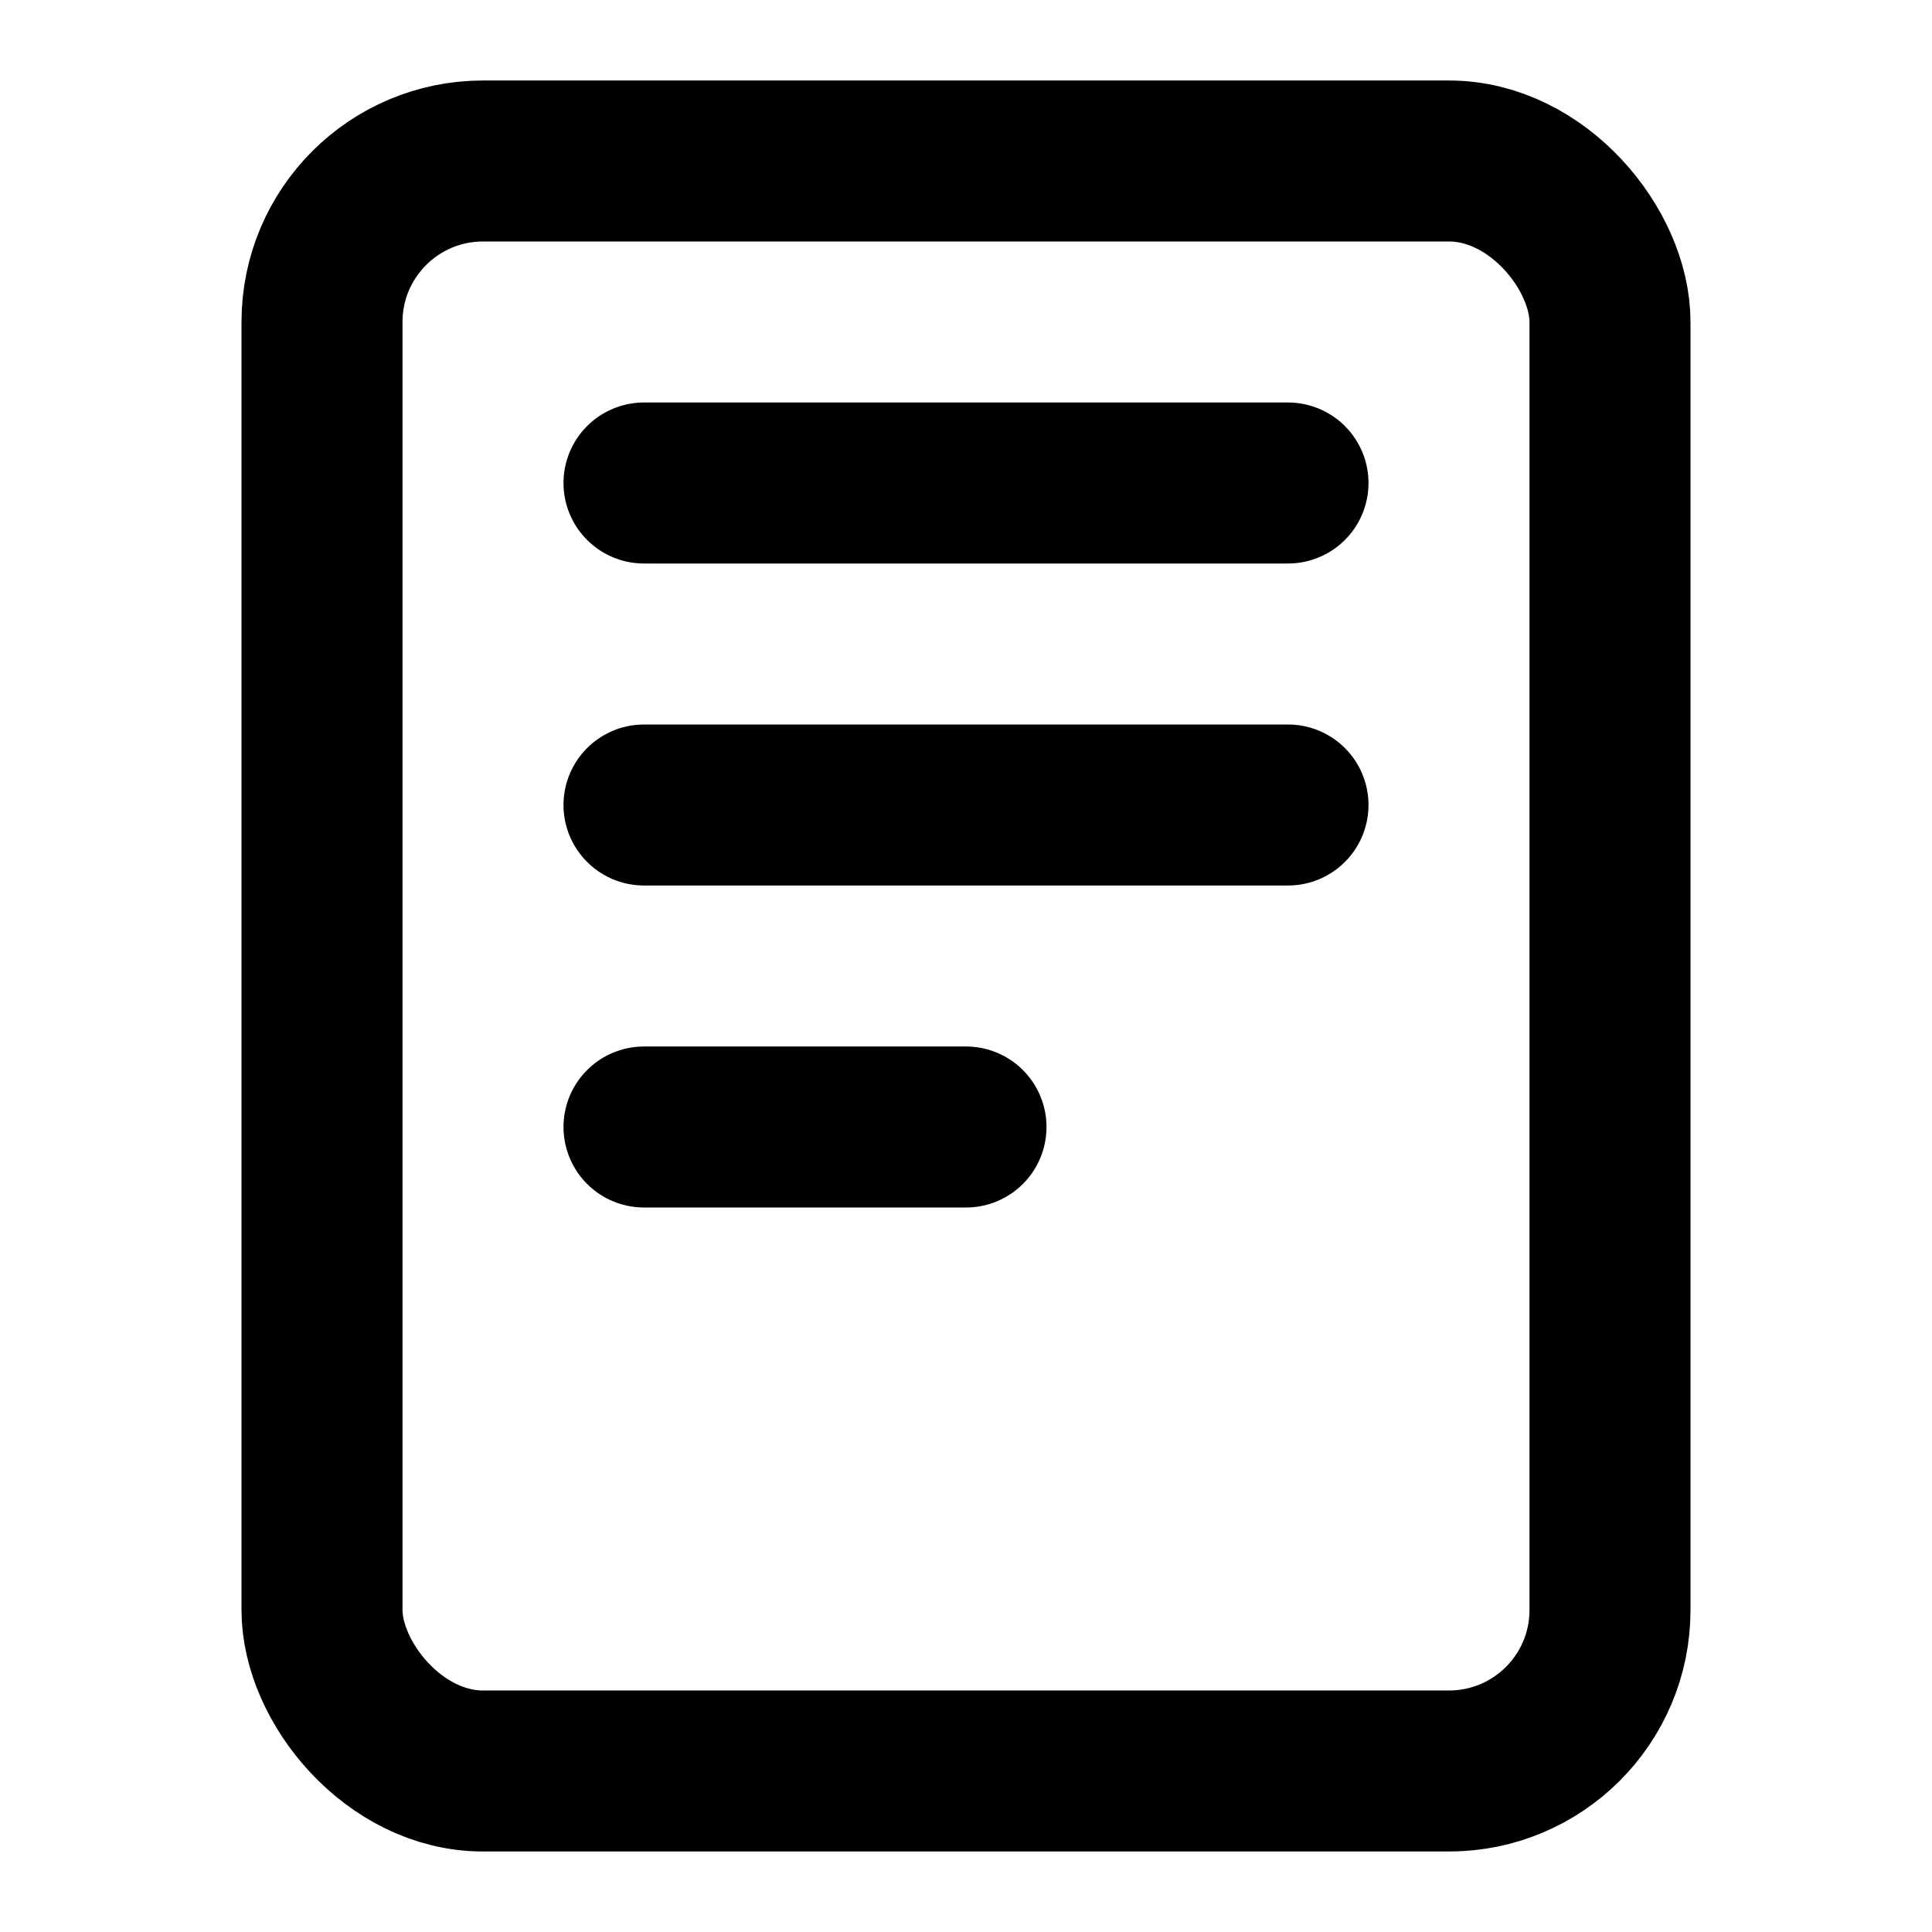 <svg xmlns="http://www.w3.org/2000/svg" width="24" height="24" viewBox="0 0 24 24" fill="none" stroke="currentColor" stroke-width="2" stroke-linecap="round" stroke-linejoin="round">
  <rect x="4" y="2" width="16" height="20" rx="2" />
  <line x1="8" y1="6" x2="16" y2="6" />
  <line x1="8" y1="10" x2="16" y2="10" />
  <line x1="8" y1="14" x2="12" y2="14" />
</svg> 